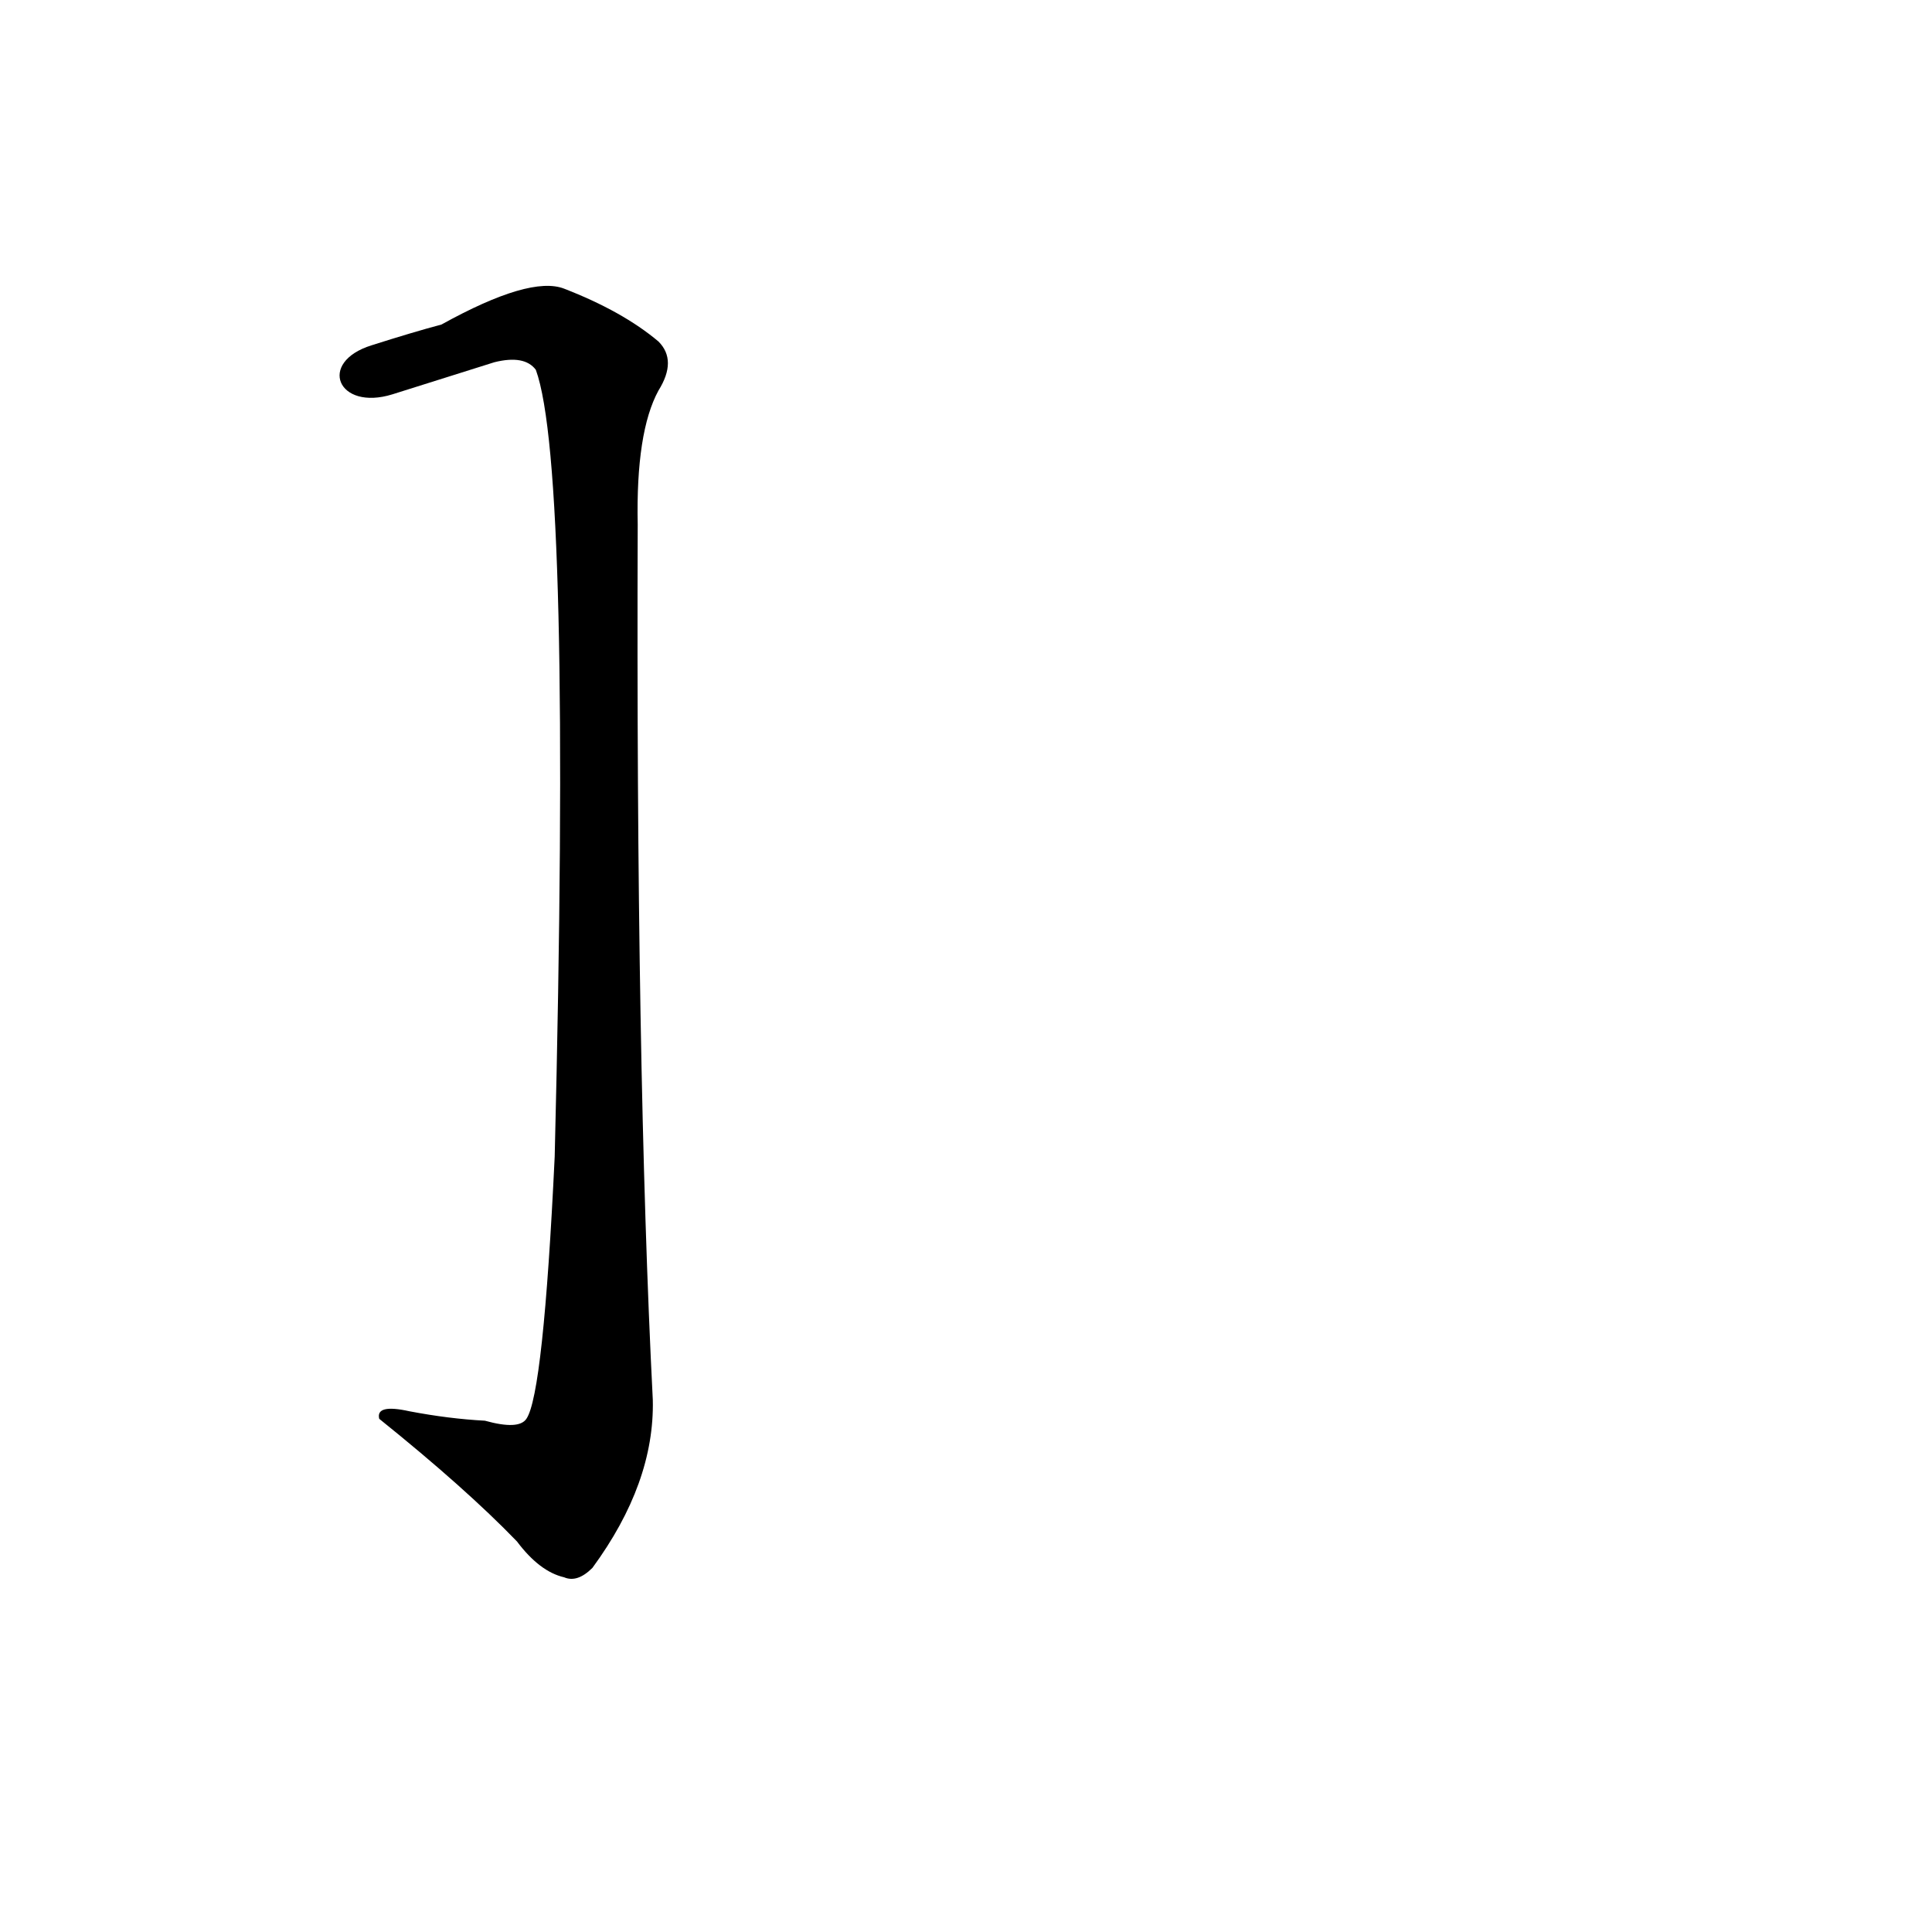 <?xml version='1.0' encoding='utf-8'?>
<svg xmlns="http://www.w3.org/2000/svg" version="1.1" viewBox="0 0 1024 1024"><g transform="scale(1, -1) translate(0, -900)"><path d="M 208 691 L 262 708 Q 278 712 284 704 Q 303 652 294 287 Q 288 161 279 148 Q 275 142 257 147 Q 238 148 217 152 Q 199 156 201 148 Q 247 111 274 83 Q 286 67 299 64 Q 306 61 314 69 Q 347 114 346 158 Q 337 335 338 622 Q 337 671 349 693 Q 359 709 349 719 Q 330 735 299 747 Q 281 754 234 728 Q 219 724 197 717 C 168 708 179 682 208 691 Z" fill="black" /></g></svg>
